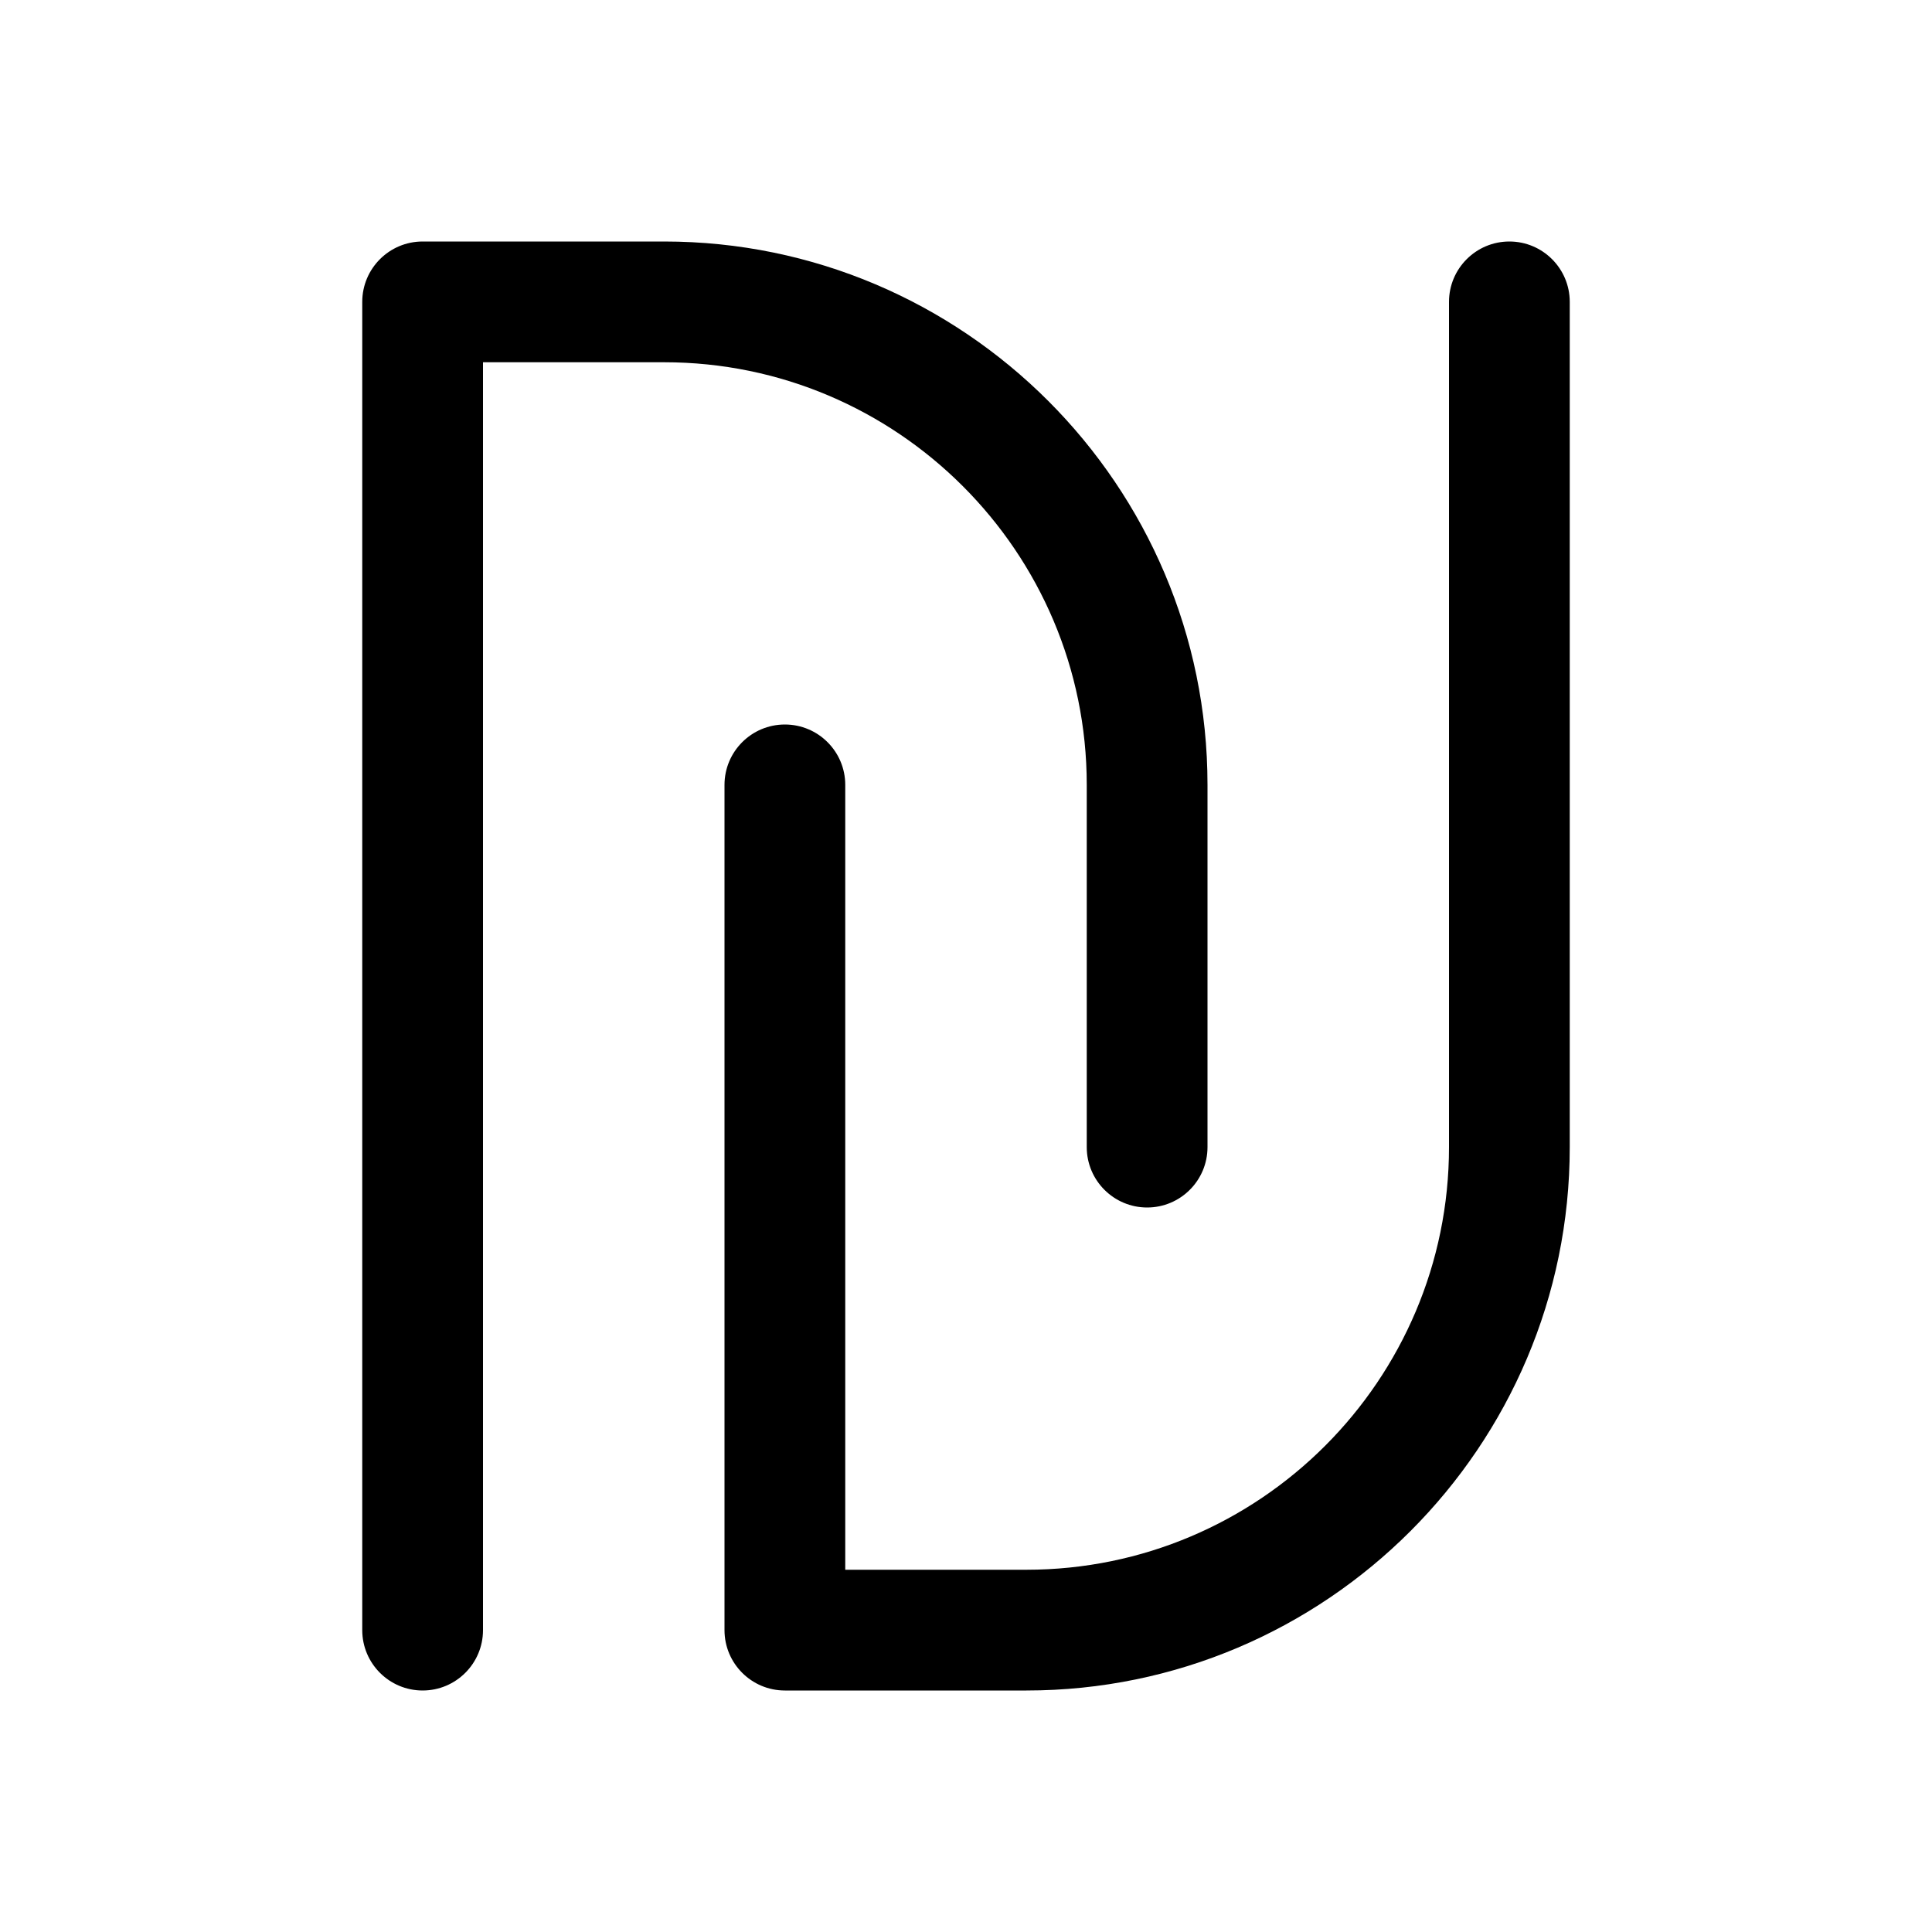 <svg version="1.1" xmlns="http://www.w3.org/2000/svg" width="16" height="16" viewBox="0 0 16 16">
<title>sheqel</title>
<path d="M9 6.5v3c0 0.276 0.224 0.5 0.5 0.5s0.5-0.224 0.5-0.5v-3c0-2.481-2.019-4.5-4.5-4.5h-2c-0.276 0-0.5 0.224-0.5 0.5v11c0 0.276 0.224 0.5 0.5 0.5s0.5-0.224 0.5-0.5v-10.5h1.5c1.93 0 3.5 1.57 3.5 3.5zM12.5 2c-0.276 0-0.5 0.224-0.5 0.5v7c0 1.93-1.57 3.5-3.5 3.5h-1.5v-6.5c0-0.276-0.224-0.5-0.5-0.5s-0.5 0.224-0.5 0.5v7c0 0.276 0.224 0.5 0.5 0.5h2c2.481 0 4.5-2.019 4.5-4.5v-7c0-0.276-0.224-0.5-0.5-0.5z"></path>
</svg>
